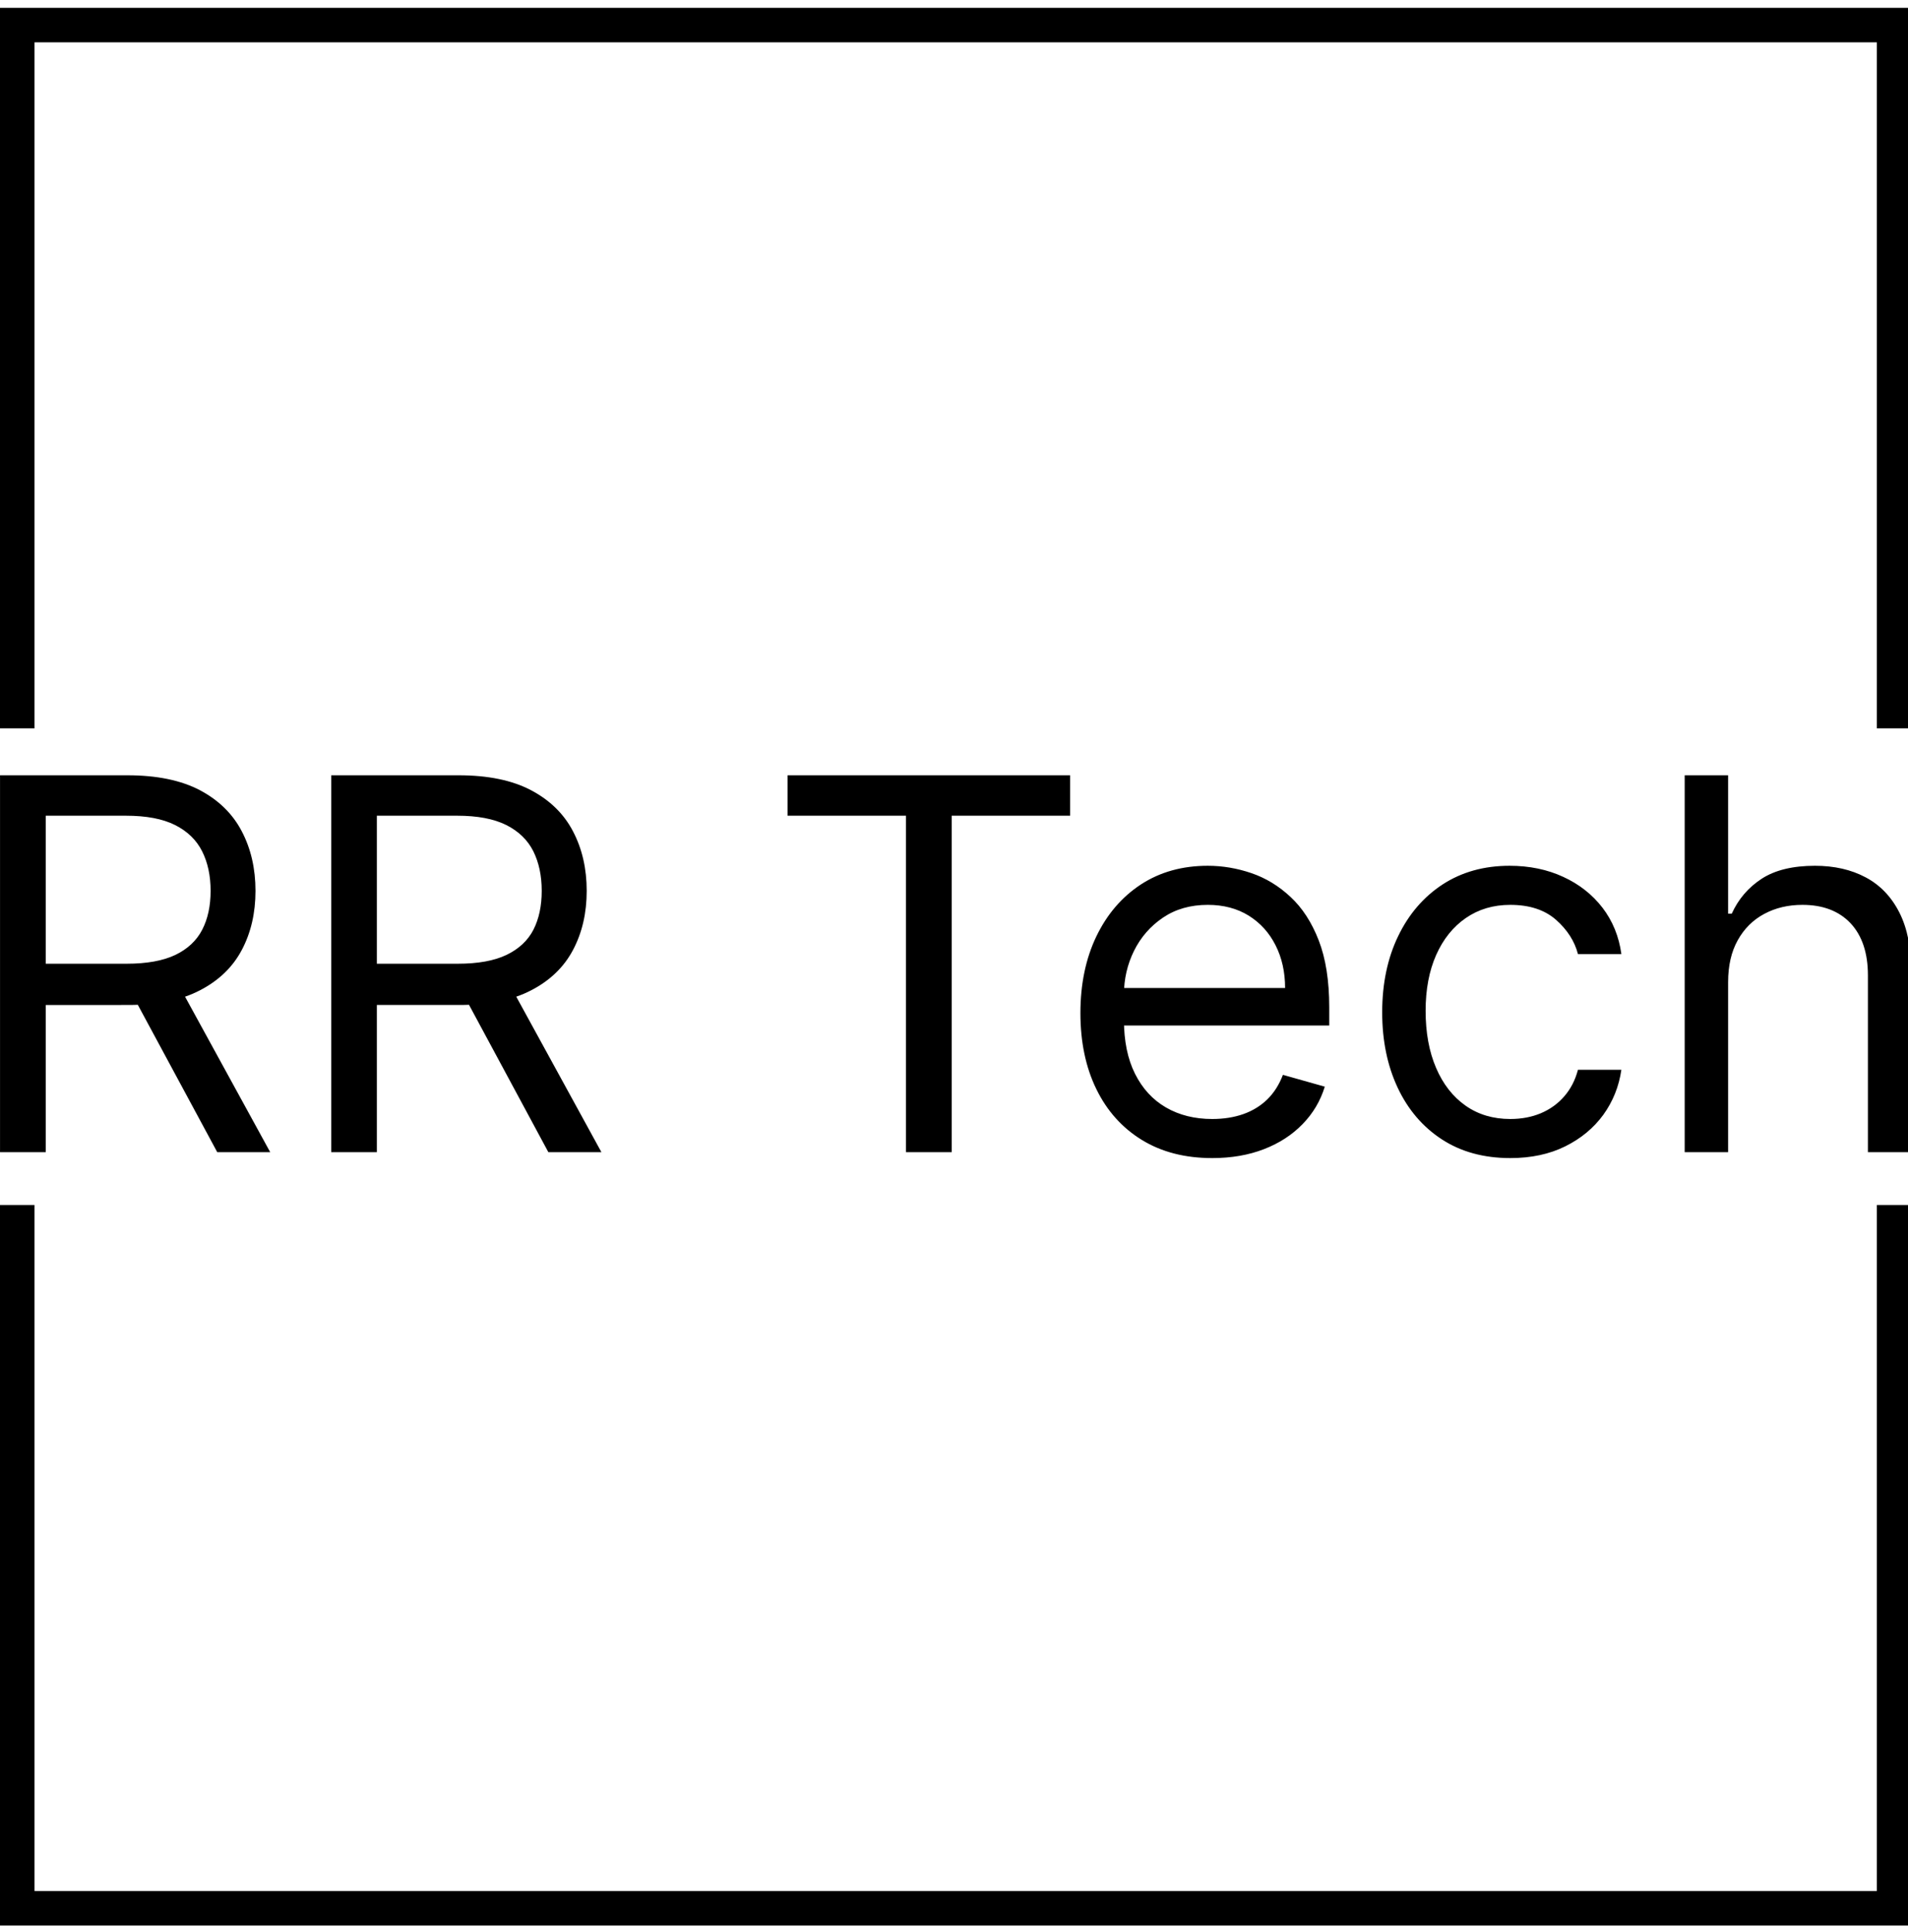 <svg xmlns="http://www.w3.org/2000/svg" xmlns:xlink="http://www.w3.org/1999/xlink" viewBox="0 0 244 247">
  <g transform="translate(0 99.129)">
    <svg width="244.431" height="48.943" viewBox="4.4 -36.36 184.43 36.93">
      <path fill="currentColor"
        d="M8.81 0H4.4v-36.36h12.29q4.26 0 7 1.44 2.73 1.45 4.04 3.97 1.32 2.52 1.32 5.74 0 3.21-1.32 5.7-1.31 2.48-4.03 3.89-2.71 1.42-6.94 1.42H6.82v-3.98h9.8q2.91 0 4.7-.85 1.78-.86 2.59-2.43.81-1.57.81-3.75 0-2.19-.82-3.82t-2.61-2.53q-1.79-.9-4.74-.9H8.81V0Zm7.74-16.34h4.97L30.47 0h-5.11l-8.81-16.34ZM40.76 0h-4.4v-36.36h12.29q4.26 0 6.99 1.44 2.74 1.45 4.05 3.97 1.32 2.52 1.32 5.74 0 3.21-1.32 5.7-1.31 2.48-4.03 3.89-2.72 1.42-6.94 1.42h-9.94v-3.98h9.8q2.91 0 4.69-.85 1.79-.86 2.6-2.43.8-1.57.8-3.75 0-2.19-.81-3.82-.82-1.63-2.61-2.53-1.8-.9-4.74-.9h-7.75V0Zm7.75-16.34h4.97L62.43 0h-5.12l-8.8-16.34Zm43.31-16.12H80.39v-3.9h27.27v3.9H96.23V0h-4.41v-32.46ZM121.37.57q-3.94 0-6.79-1.75t-4.39-4.9q-1.54-3.15-1.54-7.34 0-4.19 1.54-7.4 1.54-3.2 4.3-5.01 2.76-1.8 6.45-1.8 2.13 0 4.21.71t3.78 2.3q1.71 1.59 2.72 4.2 1.01 2.61 1.01 6.43v1.77h-21.02v-3.62h16.76q0-2.31-.92-4.12-.91-1.81-2.59-2.86-1.68-1.04-3.95-1.04-2.5 0-4.32 1.23-1.82 1.23-2.8 3.21-.97 1.97-.97 4.22v2.42q0 3.09 1.07 5.22 1.07 2.14 2.99 3.25 1.92 1.11 4.46 1.11 1.65 0 2.99-.47 1.34-.47 2.32-1.42.97-.95 1.51-2.37l4.04 1.14q-.63 2.06-2.14 3.61-1.51 1.56-3.73 2.42-2.22.86-4.99.86Zm28.76 0q-3.84 0-6.61-1.81-2.77-1.81-4.26-4.99-1.49-3.18-1.49-7.26 0-4.16 1.54-7.35 1.53-3.18 4.29-4.99 2.77-1.8 6.46-1.8 2.87 0 5.18 1.07 2.31 1.06 3.79 2.98 1.47 1.92 1.82 4.47h-4.19q-.48-1.86-2.12-3.31-1.64-1.44-4.41-1.44-2.45 0-4.29 1.27-1.84 1.27-2.86 3.56-1.02 2.3-1.02 5.39 0 3.16 1.01 5.51 1 2.34 2.84 3.64 1.83 1.29 4.32 1.29 1.63 0 2.96-.56 1.34-.57 2.26-1.64.92-1.06 1.31-2.55h4.19q-.35 2.41-1.74 4.34-1.4 1.92-3.68 3.05-2.28 1.13-5.3 1.13Zm21.02-16.98V0h-4.19v-36.36h4.19v13.35h.35q.96-2.11 2.89-3.37 1.93-1.25 5.14-1.25 2.79 0 4.88 1.11 2.1 1.11 3.26 3.39 1.16 2.28 1.16 5.8V0h-4.19v-17.05q0-3.24-1.67-5.03-1.68-1.78-4.65-1.78-2.06 0-3.68.87-1.63.87-2.56 2.54-.93 1.66-.93 4.04Z" />
    </svg>
  </g>
  <path fill="currentColor"
    d="M0 93.129V1h244.431v92.129h-4.413V5.414H4.414v87.715H0m0 60.942V246.2h244.431v-92.129h-4.413v87.715H4.414v-87.715H0" />
</svg>